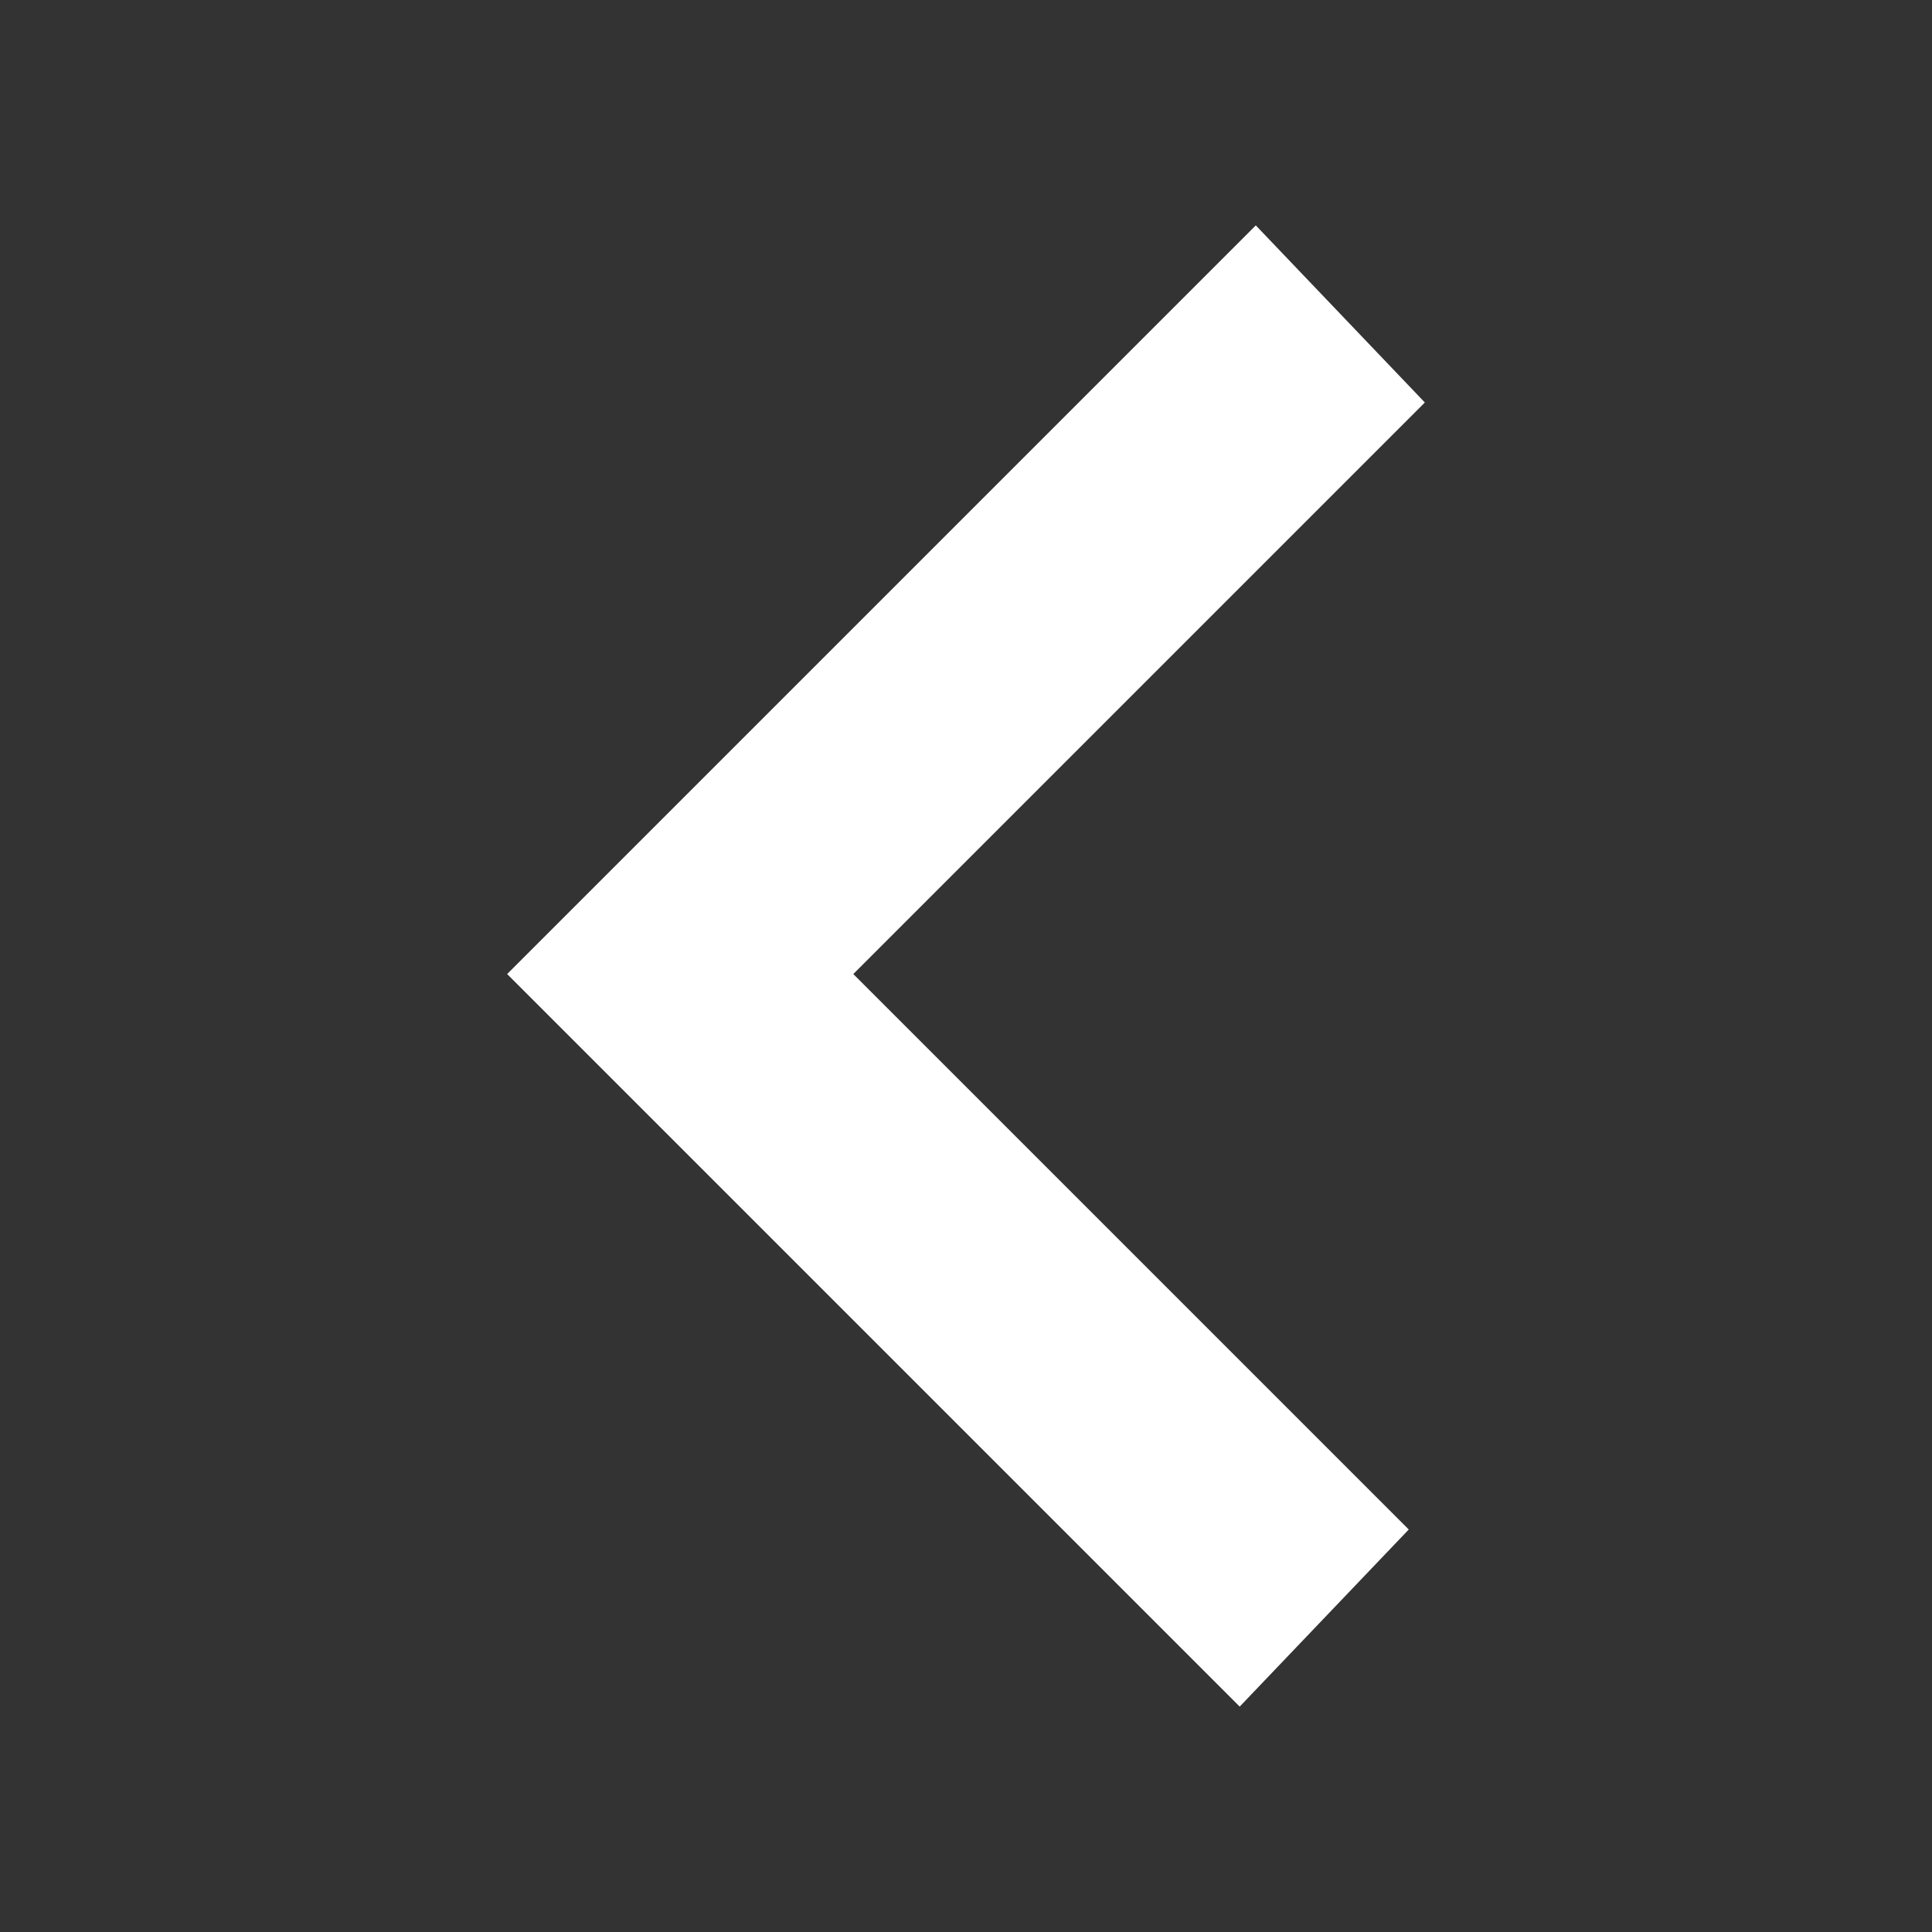 <svg xmlns="http://www.w3.org/2000/svg" xml:space="preserve" width="24" height="24" viewBox="0 0 24 24">
  <rect x="0" y="0" width="24" height="24" fill="#333333" stroke="none"/>
  <path fill="#fff" d="m6.3 12.1 9.3-9.3L17.7 5l-7.1 7.1 6.9 6.9-2.1 2.2z"/>
</svg>
